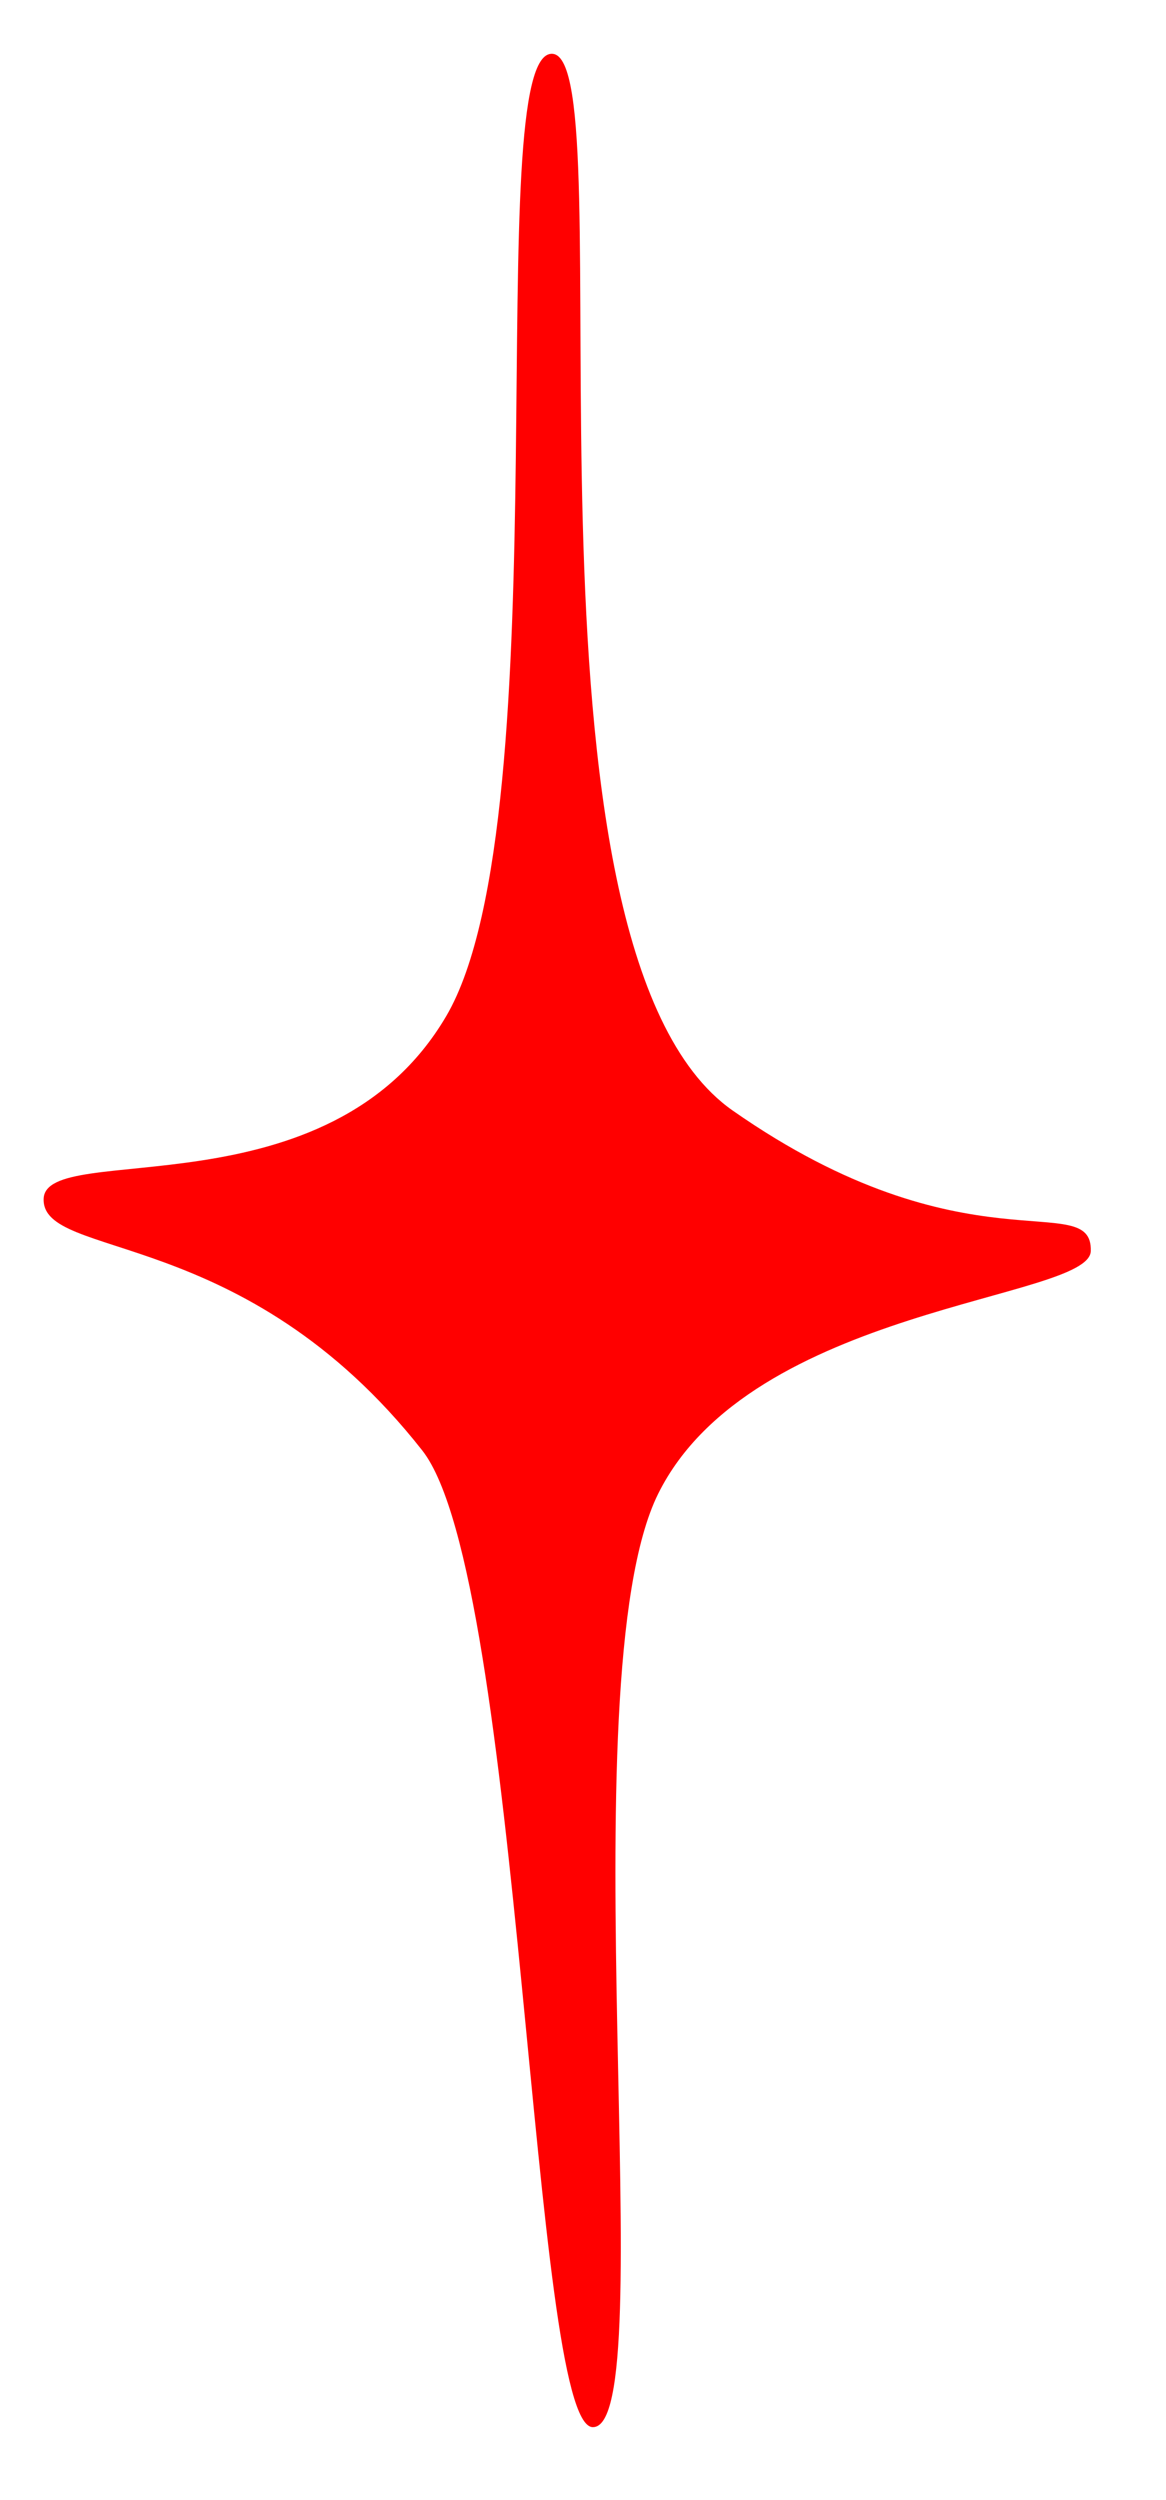 <svg width="14" height="30" viewBox="0 0 14 30" fill="none" xmlns="http://www.w3.org/2000/svg">
<path fill-rule="evenodd" clip-rule="evenodd" d="M7.116 29.125C7.974 29.15 6.786 20.175 7.903 17.924C9.021 15.673 13.082 15.598 13.097 15.012C13.118 14.25 11.601 15.286 8.797 13.326C5.993 11.366 7.523 0.725 6.636 0.646C5.748 0.567 6.77 9.788 5.358 12.193C3.946 14.597 0.547 13.678 0.524 14.385C0.499 15.128 2.931 14.684 5.07 17.405C6.268 18.928 6.377 29.104 7.116 29.125Z" fill="#FF0000"/>
</svg>

